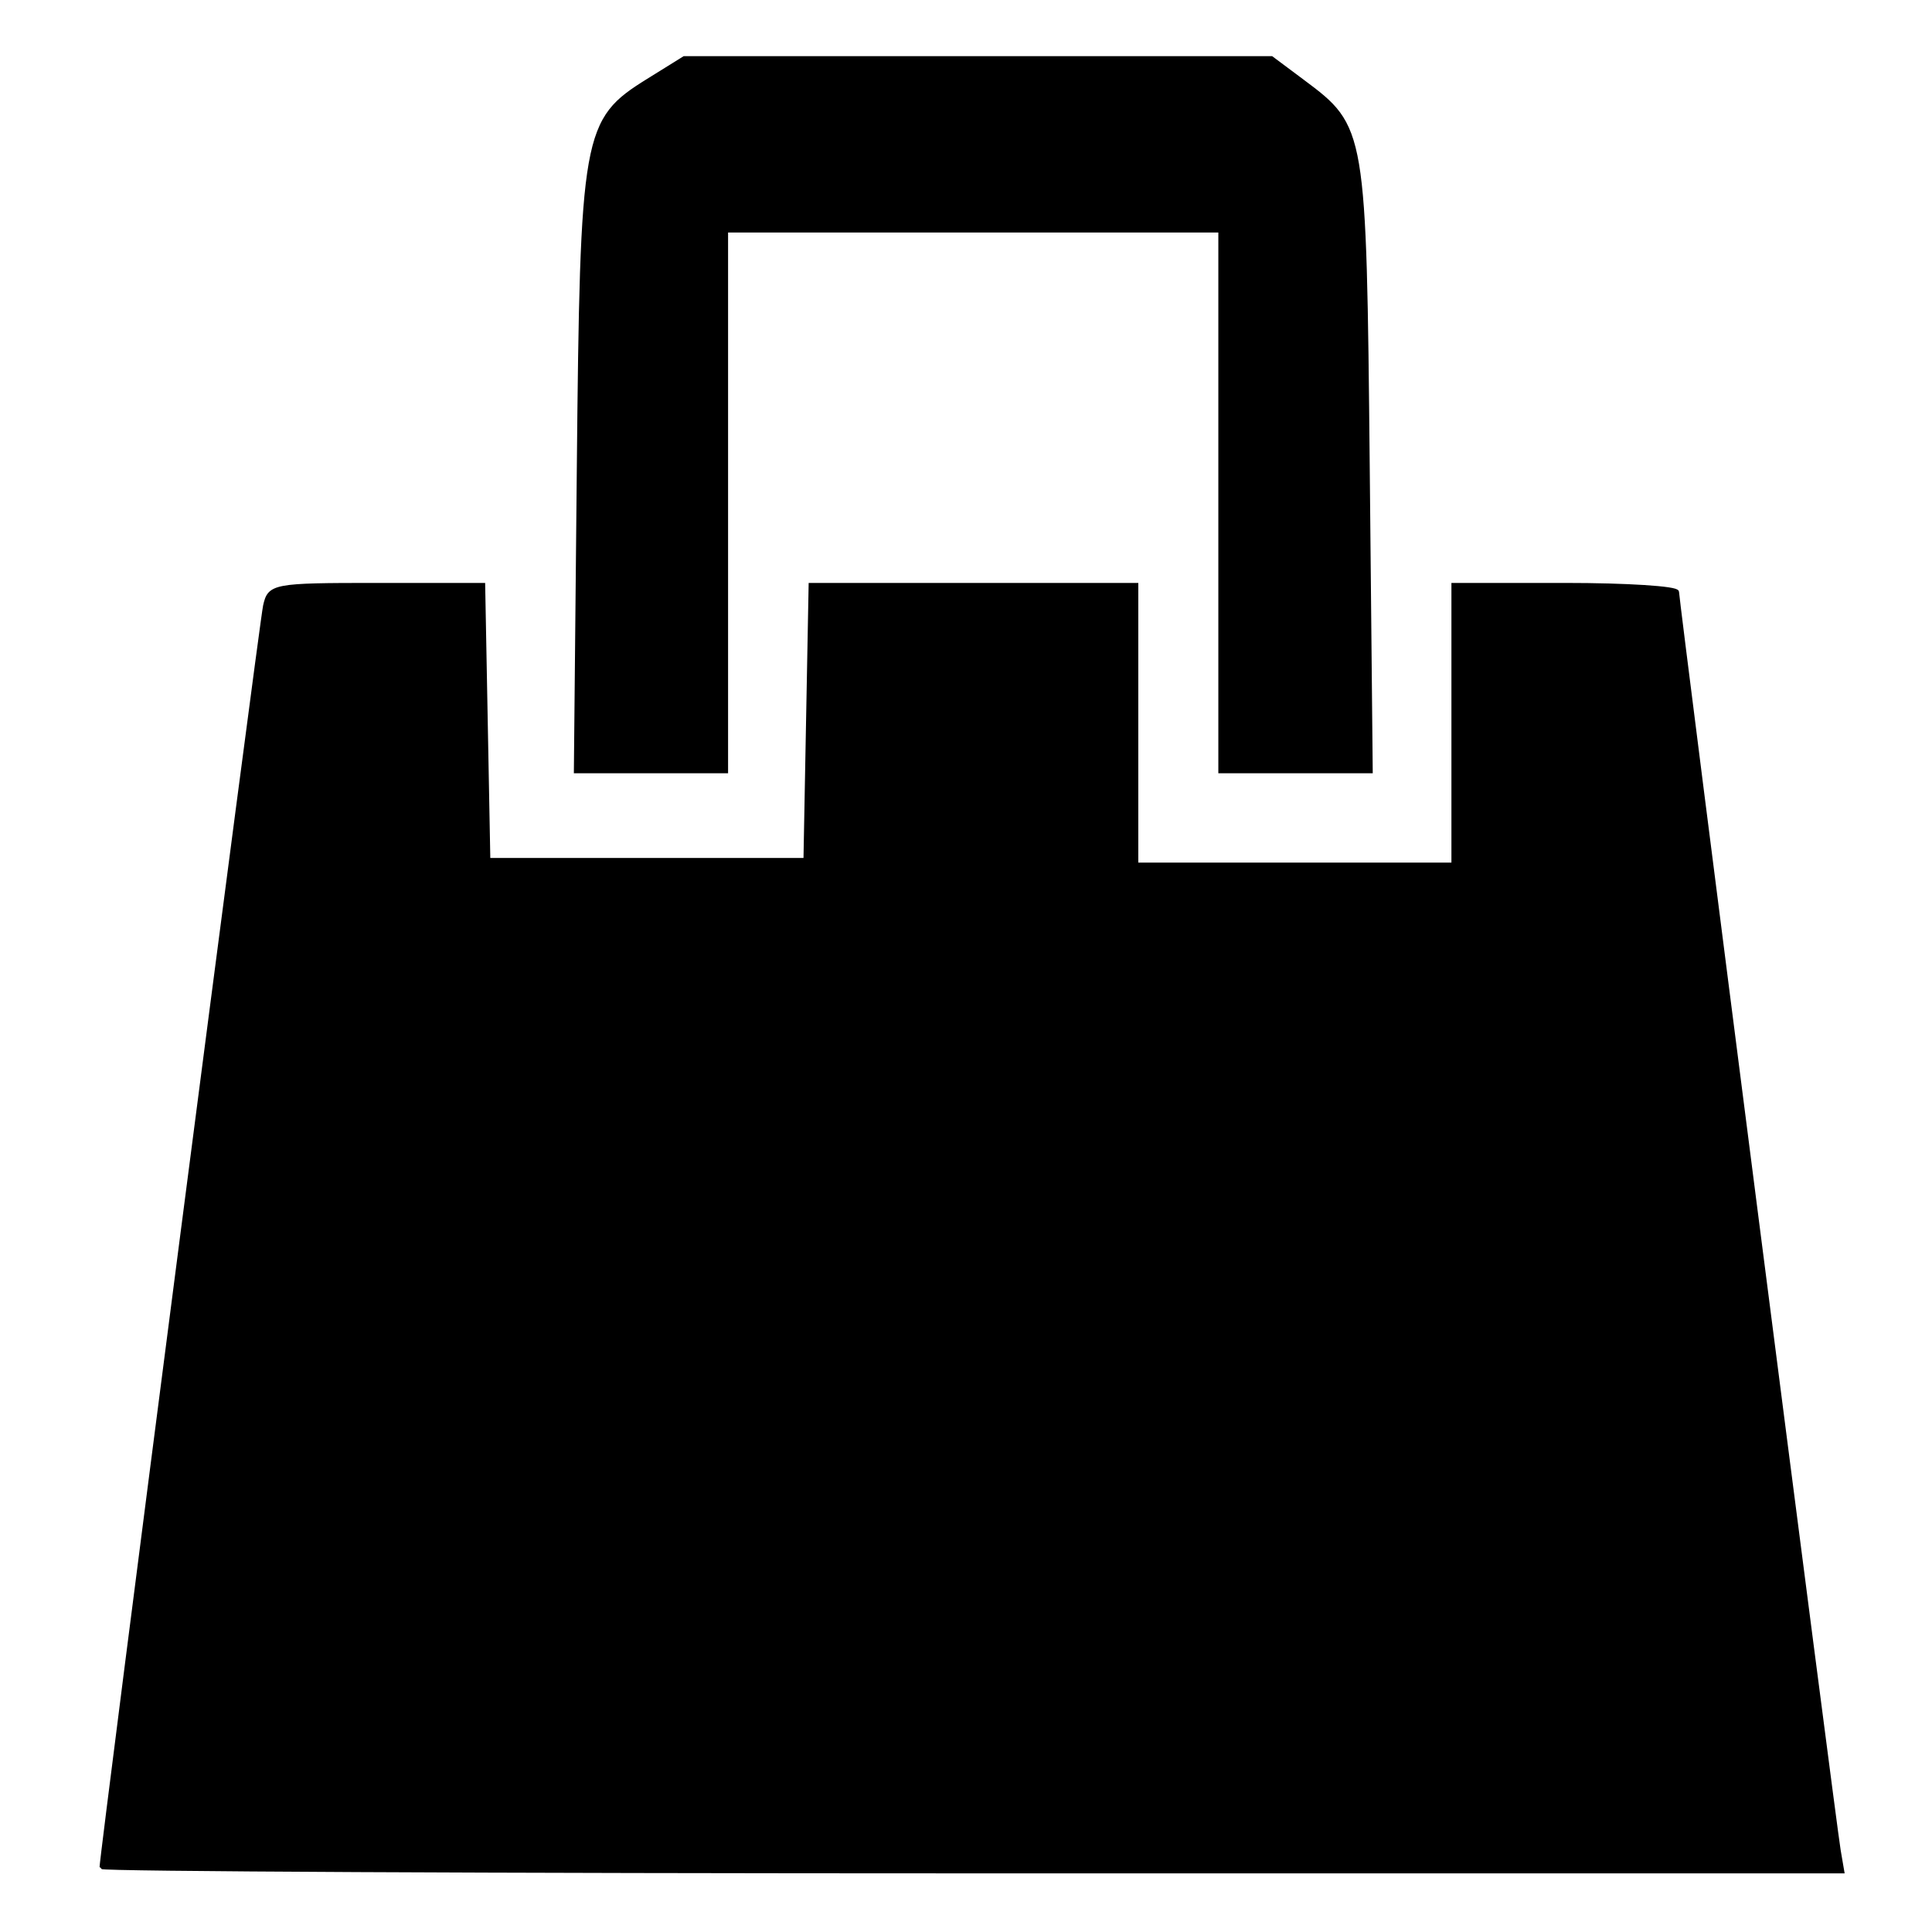 <?xml version="1.0" encoding="UTF-8" standalone="no"?>
<svg
   xmlns:dc="http://purl.org/dc/elements/1.1/"
   xmlns:cc="http://creativecommons.org/ns#"
   xmlns:rdf="http://www.w3.org/1999/02/22-rdf-syntax-ns#"
   xmlns:svg="http://www.w3.org/2000/svg"
   xmlns="http://www.w3.org/2000/svg"
   xmlns:sodipodi="http://sodipodi.sourceforge.net/DTD/sodipodi-0.dtd"
   xmlns:inkscape="http://www.inkscape.org/namespaces/inkscape"
   height="500"
   version="1.1"
   width="500"
   id="svg8"
   sodipodi:docname="Handbag.svg"
   inkscape:version="0.92.5 (2060ec1f9f, 2020-04-08)">
  <defs
     id="defs12" />
  <sodipodi:namedview
     pagecolor="#ffffff"
     bordercolor="#666666"
     borderopacity="1"
     objecttolerance="10"
     gridtolerance="10"
     guidetolerance="10"
     inkscape:pageopacity="0"
     inkscape:pageshadow="2"
     inkscape:window-width="2400"
     inkscape:window-height="1256"
     id="namedview10"
     showgrid="false"
     inkscape:zoom="0.472"
     inkscape:cx="250"
     inkscape:cy="250"
     inkscape:window-x="-11"
     inkscape:window-y="-11"
     inkscape:window-maximized="1"
     inkscape:current-layer="svg8" />
  <path
     style="opacity:1;fill:#000000;fill-opacity:1;stroke:#000000;stroke-width:1;stroke-opacity:1"
     d="m 149.773,121.805 c 0.85,-87.669 1.382,-90.657 17.971,-100.969 l 9.325,-5.797 h 76.004 76.004 l 8.077,6.032 c 15.93,11.897 15.969,12.127 16.83,99.527 L 354.761,199.617 H 335.283 315.805 V 129.646 59.676 H 251.866 187.926 V 129.646 199.617 h -19.454 -19.454 z"
     id="path821"
     inkscape:connector-curvature="0" />
  <path
     style="opacity:1;fill:#000000;fill-opacity:1;stroke:#000000;stroke-width:1;stroke-opacity:1"
     d="m 26.268,483.207 c 0,-3.275 41.297,-321.839 42.315,-326.417 1.166,-5.244 2.15,-5.429 28.844,-5.429 h 27.637 l 0.668,35.589 0.668,35.589 h 41.018 41.018 l 0.668,-35.589 0.668,-35.589 h 42.16 42.16 v 36.192 36.192 h 41.018 41.018 v -36.192 -36.192 h 28.954 c 15.925,0 28.954,0.835 28.954,1.855 0,2.385 40.601,318.469 41.834,325.68 l 0.928,5.429 H 251.531 c -123.895,0 -225.263,-0.503 -225.263,-1.118 z"
     id="path823"
     inkscape:connector-curvature="0" />
</svg>
